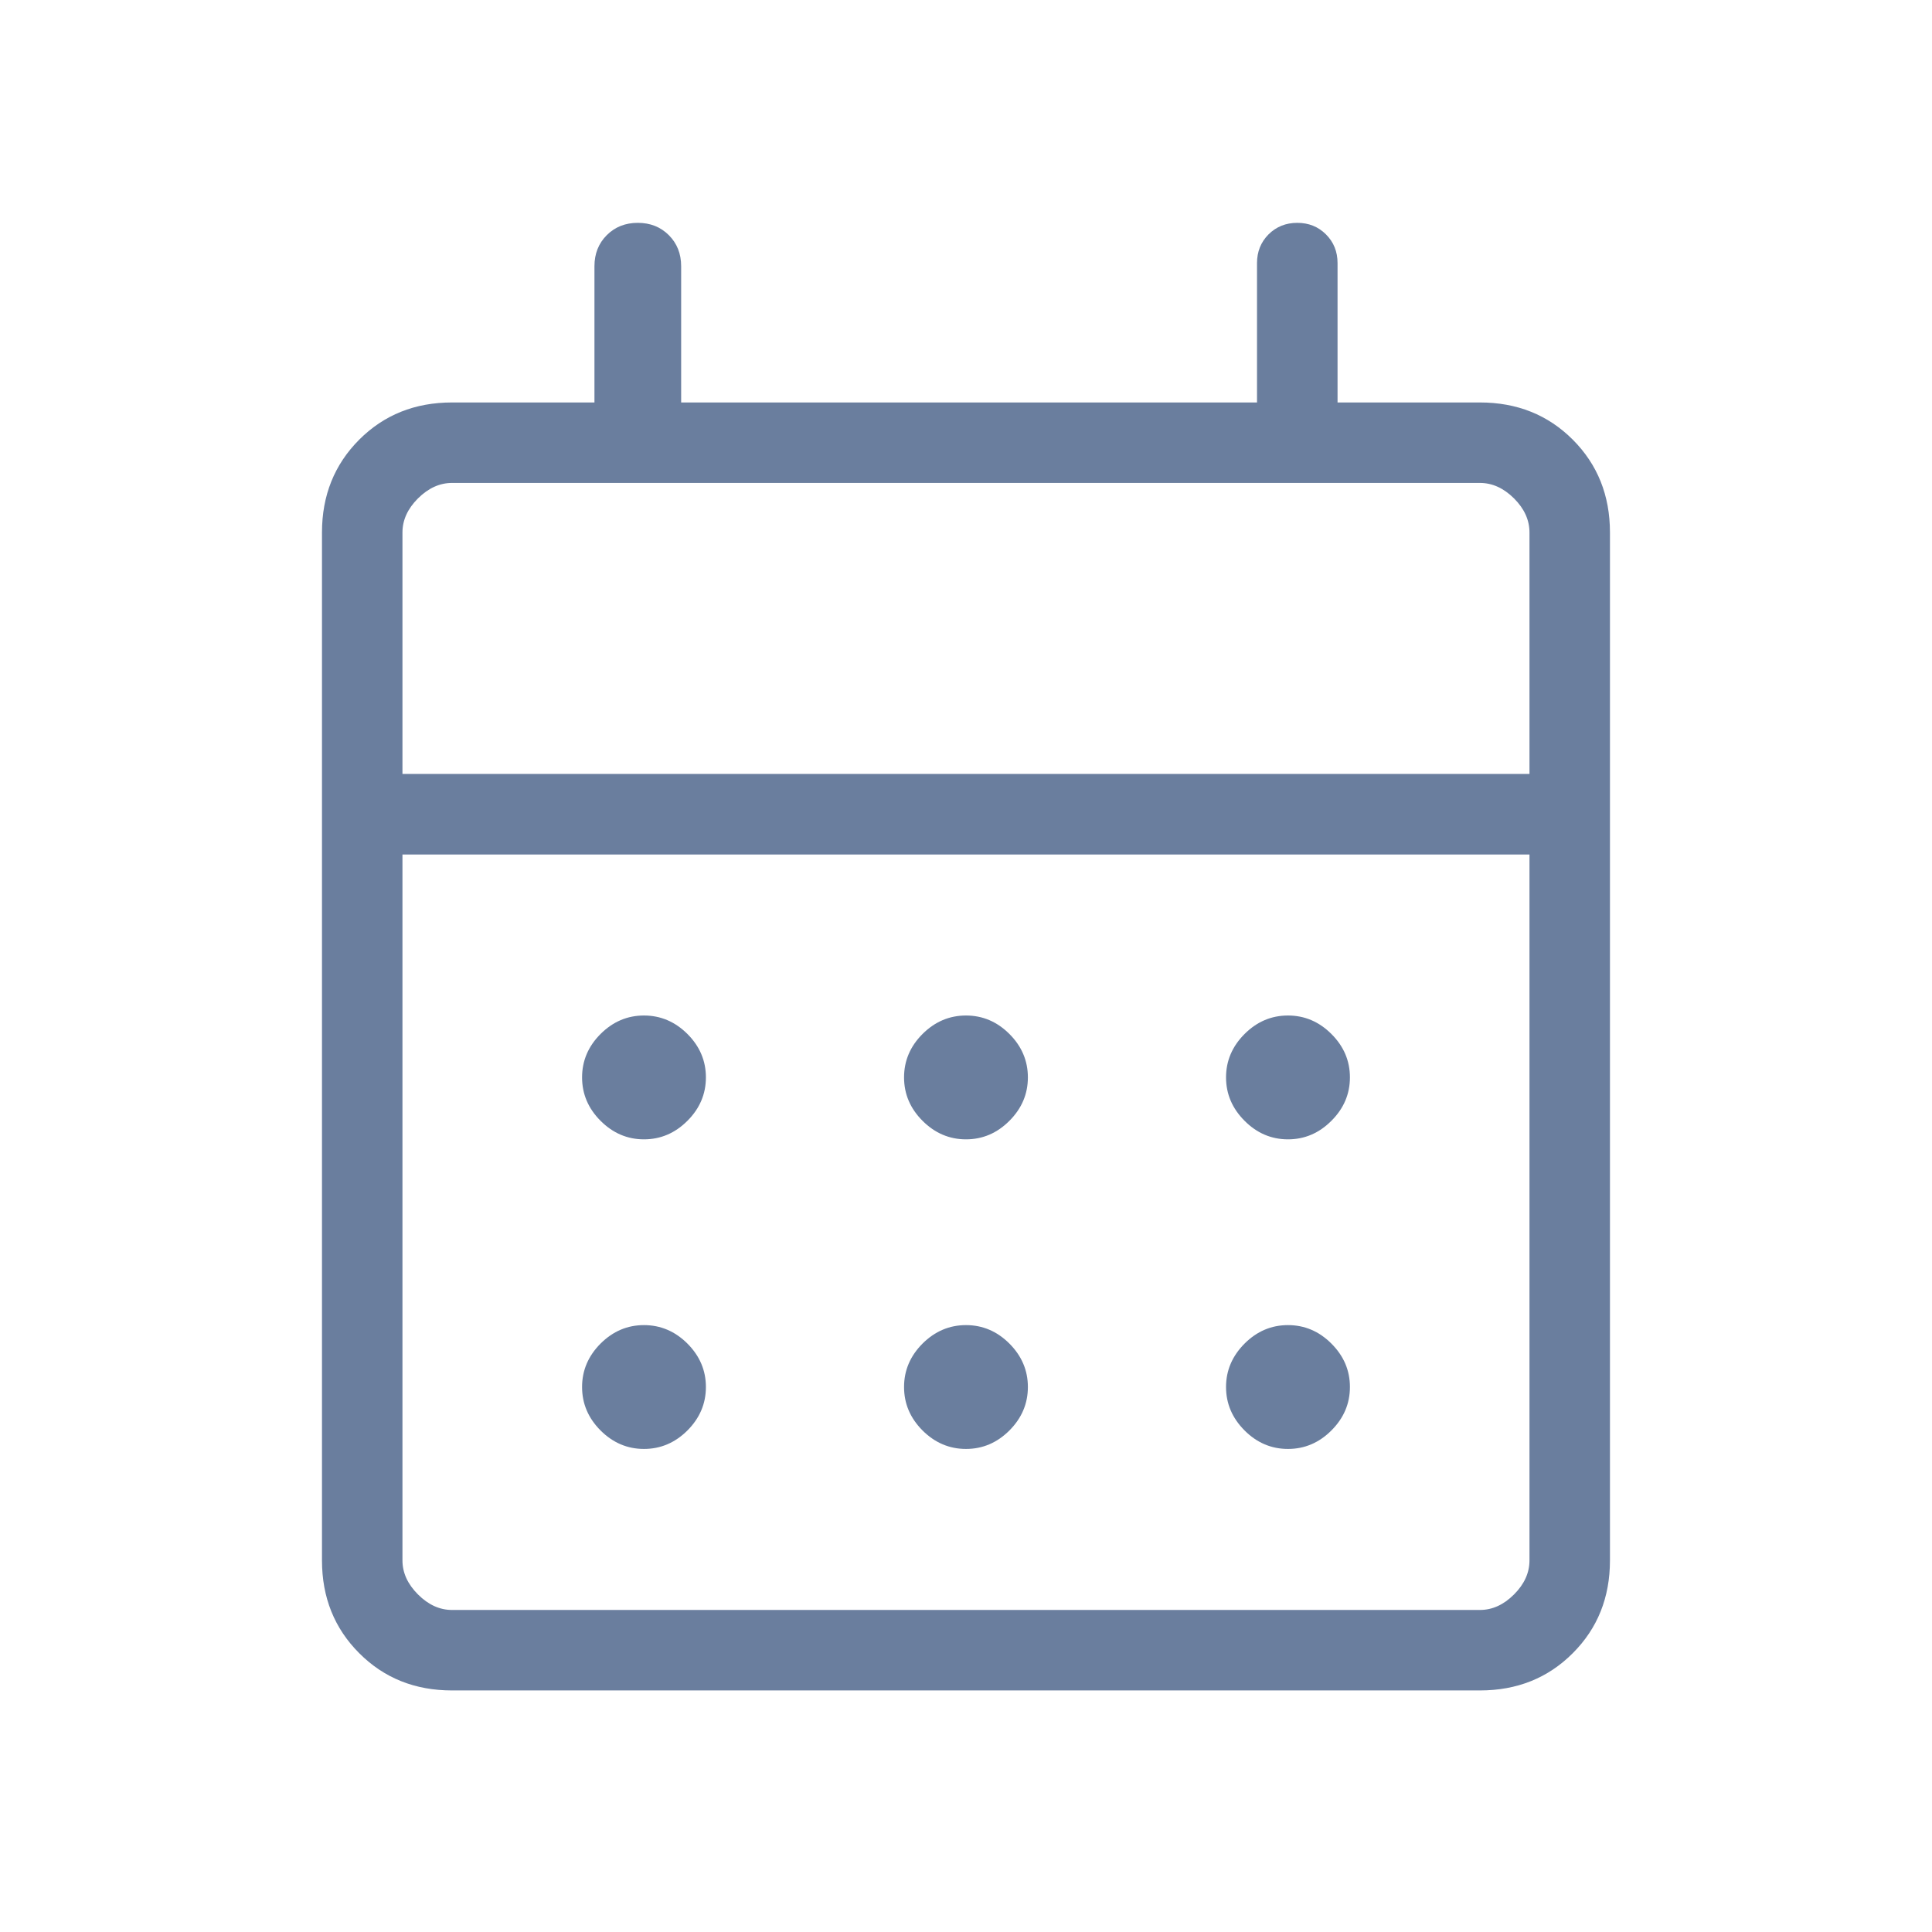 <svg width="32" height="32" viewBox="0 0 32 32" fill="none" xmlns="http://www.w3.org/2000/svg">
    <mask id="mask0_2425_8664" style="mask-type:alpha" maskUnits="userSpaceOnUse" x="0" y="0" width="32" height="32">
        <rect width="32" height="32" fill="#D9D9D9"/>
    </mask>
    <g mask="url(#mask0_2425_8664)">
        <path d="M7.487 27.999C6.873 27.999 6.361 27.794 5.95 27.382C5.539 26.971 5.333 26.459 5.333 25.845V8.82C5.333 8.206 5.539 7.694 5.95 7.282C6.361 6.871 6.873 6.666 7.487 6.666H9.846V4.409C9.846 4.203 9.914 4.031 10.05 3.895C10.186 3.759 10.357 3.691 10.564 3.691C10.771 3.691 10.942 3.759 11.078 3.895C11.214 4.031 11.282 4.203 11.282 4.409V6.666H20.82V4.358C20.82 4.168 20.884 4.01 21.011 3.882C21.139 3.755 21.297 3.691 21.487 3.691C21.677 3.691 21.835 3.755 21.962 3.882C22.09 4.01 22.154 4.168 22.154 4.358V6.666H24.512C25.126 6.666 25.639 6.871 26.05 7.282C26.461 7.694 26.666 8.206 26.666 8.82V25.845C26.666 26.459 26.461 26.971 26.05 27.382C25.639 27.794 25.126 27.999 24.512 27.999H7.487ZM7.487 26.666H24.512C24.718 26.666 24.906 26.58 25.077 26.409C25.248 26.238 25.333 26.05 25.333 25.845V14.153H6.666V25.845C6.666 26.05 6.752 26.238 6.923 26.409C7.094 26.58 7.282 26.666 7.487 26.666ZM6.666 12.819H25.333V8.82C25.333 8.614 25.248 8.426 25.077 8.255C24.906 8.085 24.718 7.999 24.512 7.999H7.487C7.282 7.999 7.094 8.085 6.923 8.255C6.752 8.426 6.666 8.614 6.666 8.82V12.819ZM16 18.871C15.725 18.871 15.485 18.769 15.28 18.564C15.076 18.36 14.974 18.12 14.974 17.845C14.974 17.57 15.076 17.33 15.28 17.126C15.485 16.922 15.725 16.82 16 16.82C16.275 16.82 16.515 16.922 16.719 17.126C16.923 17.33 17.025 17.57 17.025 17.845C17.025 18.12 16.923 18.36 16.719 18.564C16.515 18.769 16.275 18.871 16 18.871ZM10.666 18.871C10.391 18.871 10.152 18.769 9.947 18.564C9.743 18.36 9.641 18.12 9.641 17.845C9.641 17.57 9.743 17.33 9.947 17.126C10.152 16.922 10.391 16.82 10.666 16.82C10.941 16.82 11.181 16.922 11.386 17.126C11.59 17.33 11.692 17.57 11.692 17.845C11.692 18.12 11.59 18.36 11.386 18.564C11.181 18.769 10.941 18.871 10.666 18.871ZM21.333 18.871C21.058 18.871 20.818 18.769 20.614 18.564C20.41 18.36 20.307 18.12 20.307 17.845C20.307 17.57 20.41 17.33 20.614 17.126C20.818 16.922 21.058 16.82 21.333 16.82C21.608 16.82 21.848 16.922 22.052 17.126C22.257 17.33 22.359 17.57 22.359 17.845C22.359 18.12 22.257 18.36 22.052 18.564C21.848 18.769 21.608 18.871 21.333 18.871ZM16 23.999C15.725 23.999 15.485 23.897 15.28 23.693C15.076 23.488 14.974 23.249 14.974 22.973C14.974 22.698 15.076 22.459 15.28 22.254C15.485 22.05 15.725 21.948 16 21.948C16.275 21.948 16.515 22.05 16.719 22.254C16.923 22.459 17.025 22.698 17.025 22.973C17.025 23.249 16.923 23.488 16.719 23.693C16.515 23.897 16.275 23.999 16 23.999ZM10.666 23.999C10.391 23.999 10.152 23.897 9.947 23.693C9.743 23.488 9.641 23.249 9.641 22.973C9.641 22.698 9.743 22.459 9.947 22.254C10.152 22.05 10.391 21.948 10.666 21.948C10.941 21.948 11.181 22.05 11.386 22.254C11.59 22.459 11.692 22.698 11.692 22.973C11.692 23.249 11.59 23.488 11.386 23.693C11.181 23.897 10.941 23.999 10.666 23.999ZM21.333 23.999C21.058 23.999 20.818 23.897 20.614 23.693C20.41 23.488 20.307 23.249 20.307 22.973C20.307 22.698 20.41 22.459 20.614 22.254C20.818 22.05 21.058 21.948 21.333 21.948C21.608 21.948 21.848 22.05 22.052 22.254C22.257 22.459 22.359 22.698 22.359 22.973C22.359 23.249 22.257 23.488 22.052 23.693C21.848 23.897 21.608 23.999 21.333 23.999Z" fill="#6A7E9E"/>
    </g>
</svg>

